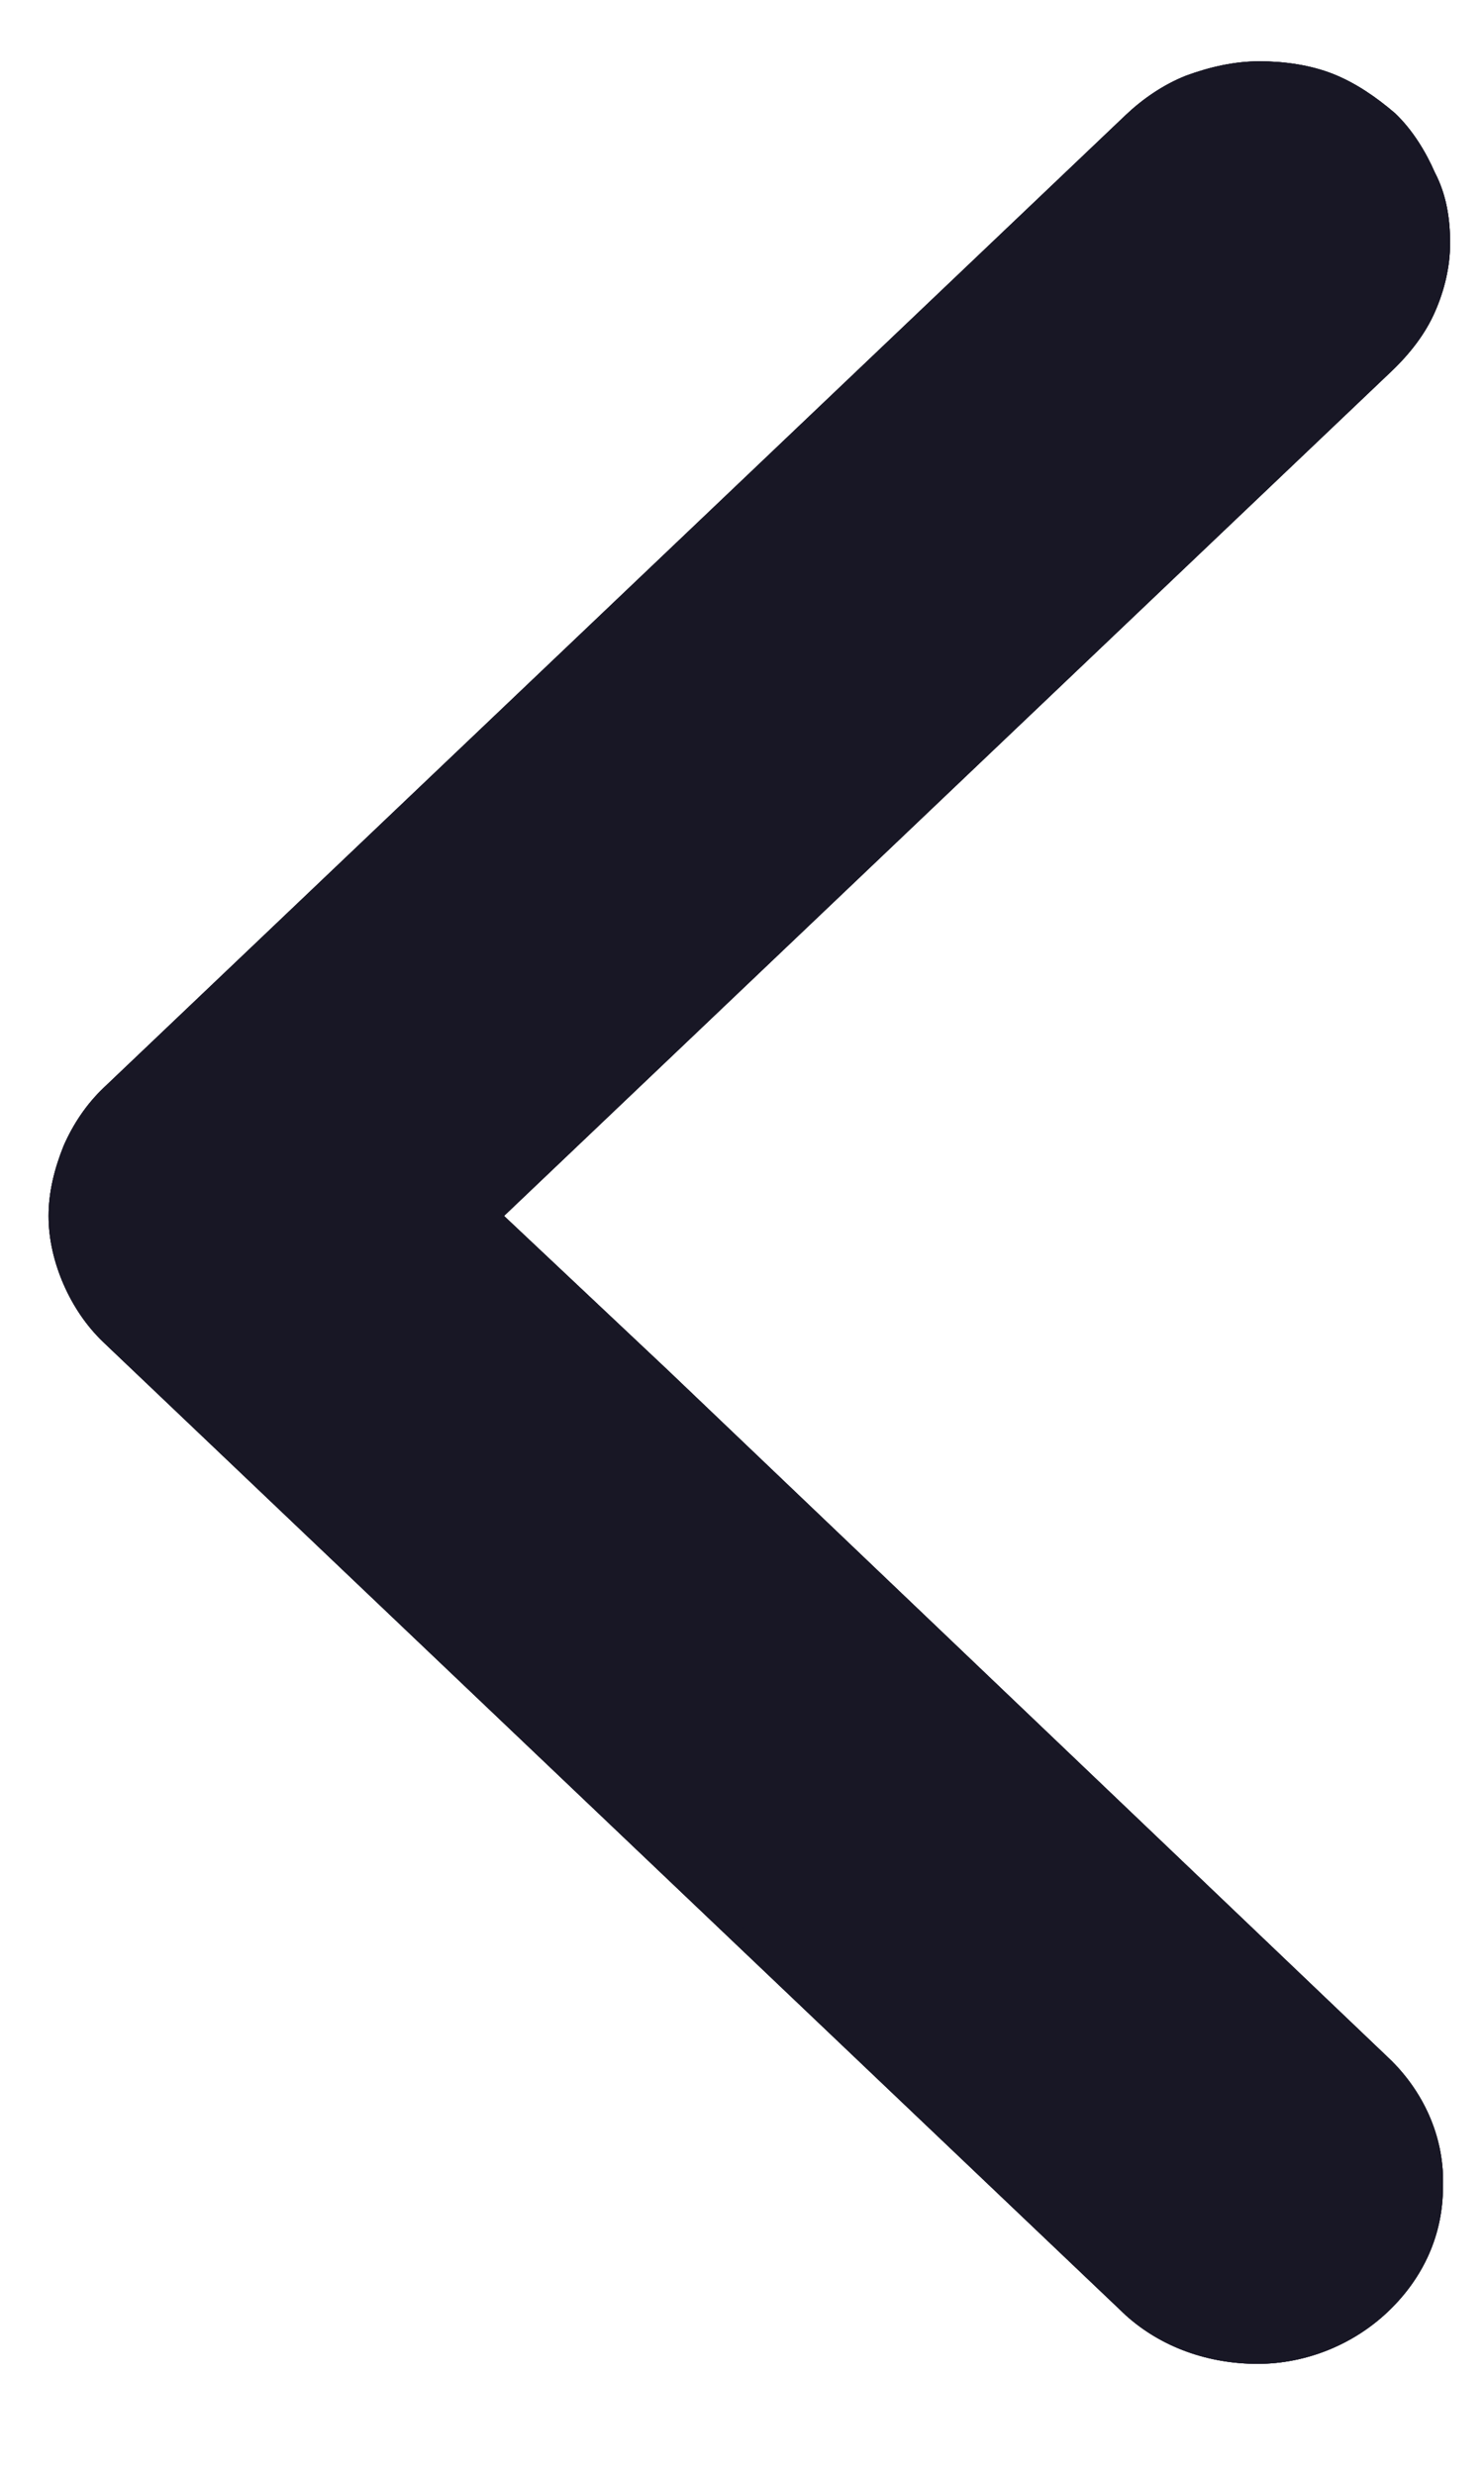 <svg width="18" height="30" viewBox="0 0 18 30" fill="none" xmlns="http://www.w3.org/2000/svg" xmlns:xlink="http://www.w3.org/1999/xlink">
<path d="M16.81,25.054C17.205,25.45 17.424,25.971 17.402,26.513C17.402,27.054 17.183,27.554 16.766,27.95C16.372,28.325 15.825,28.555 15.255,28.555C14.686,28.555 14.138,28.367 13.722,27.992L1.324,16.199C1.127,16.011 0.974,15.782 0.864,15.532C0.755,15.282 0.689,15.011 0.689,14.74C0.689,14.47 0.755,14.199 0.864,13.928C0.974,13.678 1.127,13.449 1.324,13.261L13.722,1.468C13.919,1.281 14.16,1.114 14.423,1.01C14.708,0.906 14.992,0.843 15.277,0.843C15.562,0.843 15.868,0.885 16.131,0.989C16.394,1.093 16.635,1.26 16.854,1.447C17.051,1.635 17.205,1.885 17.314,2.135C17.445,2.385 17.489,2.656 17.489,2.947C17.489,3.218 17.424,3.489 17.314,3.739C17.205,3.989 17.029,4.218 16.81,4.427L5.968,14.74L8.027,16.678L16.81,25.054Z" transform="rotate(360 9.089 14.699)" fill="#181725" stroke="#181725" stroke-width="0.2" stroke-miterlimit="3.999"/>
<path d="M16.81,25.054C17.205,25.45 17.424,25.971 17.402,26.513C17.402,27.054 17.183,27.554 16.766,27.95C16.372,28.325 15.825,28.555 15.255,28.555C14.686,28.555 14.138,28.367 13.722,27.992L1.324,16.199C1.127,16.011 0.974,15.782 0.864,15.532C0.755,15.282 0.689,15.011 0.689,14.74C0.689,14.47 0.755,14.199 0.864,13.928C0.974,13.678 1.127,13.449 1.324,13.261L13.722,1.468C13.919,1.281 14.16,1.114 14.423,1.01C14.708,0.906 14.992,0.843 15.277,0.843C15.562,0.843 15.868,0.885 16.131,0.989C16.394,1.093 16.635,1.26 16.854,1.447C17.051,1.635 17.205,1.885 17.314,2.135C17.445,2.385 17.489,2.656 17.489,2.947C17.489,3.218 17.424,3.489 17.314,3.739C17.205,3.989 17.029,4.218 16.81,4.427L5.968,14.74L8.027,16.678L16.81,25.054Z" transform="rotate(360 9.089 14.699)" fill="#181725" stroke="#181725" stroke-width="0.2" stroke-miterlimit="3.999"/>
<path d="M16.81,25.054C17.205,25.45 17.424,25.971 17.402,26.513C17.402,27.054 17.183,27.554 16.766,27.95C16.372,28.325 15.825,28.555 15.255,28.555C14.686,28.555 14.138,28.367 13.722,27.992L1.324,16.199C1.127,16.011 0.974,15.782 0.864,15.532C0.755,15.282 0.689,15.011 0.689,14.74C0.689,14.47 0.755,14.199 0.864,13.928C0.974,13.678 1.127,13.449 1.324,13.261L13.722,1.468C13.919,1.281 14.16,1.114 14.423,1.01C14.708,0.906 14.992,0.843 15.277,0.843C15.562,0.843 15.868,0.885 16.131,0.989C16.394,1.093 16.635,1.26 16.854,1.447C17.051,1.635 17.205,1.885 17.314,2.135C17.445,2.385 17.489,2.656 17.489,2.947C17.489,3.218 17.424,3.489 17.314,3.739C17.205,3.989 17.029,4.218 16.81,4.427L5.968,14.74L8.027,16.678L16.81,25.054Z" transform="rotate(360 9.089 14.699)" fill="#181725" stroke="#181725" stroke-width="0.2" stroke-miterlimit="3.999"/>
</svg>
